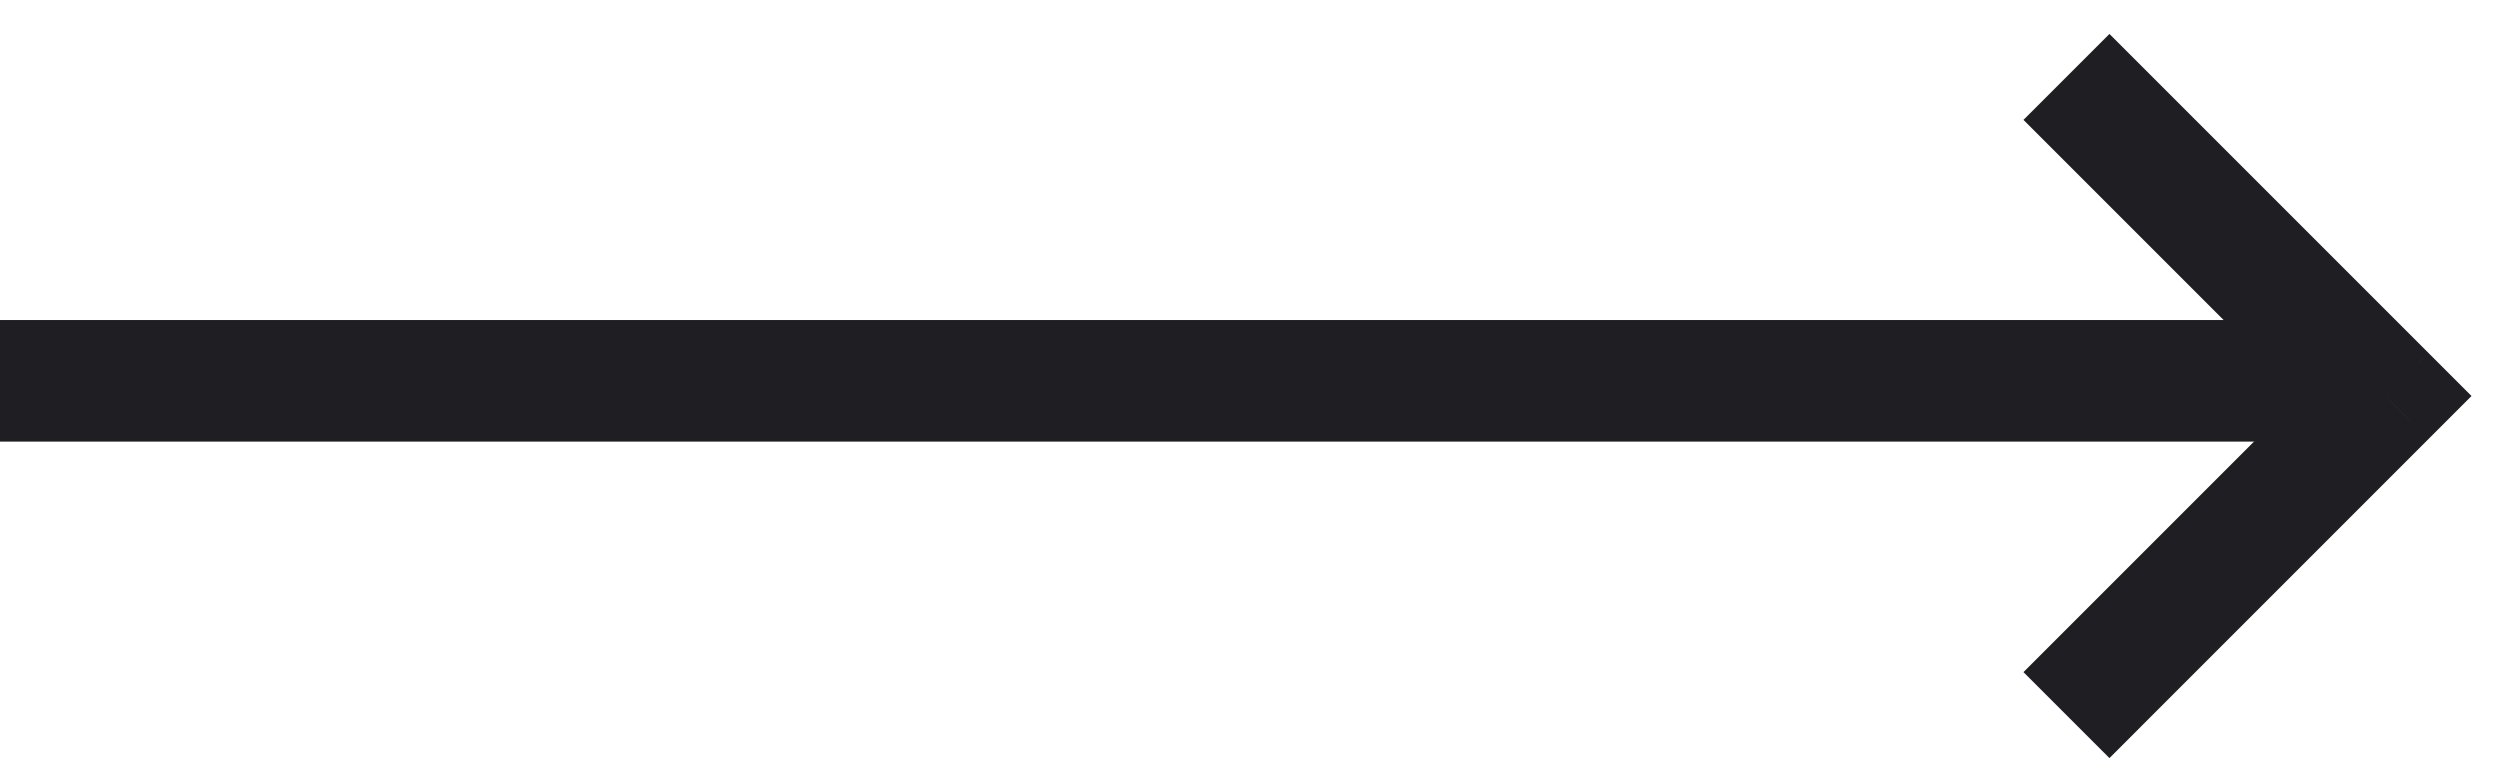 <svg width="67" height="21" viewBox="0 0 67 21" fill="none" xmlns="http://www.w3.org/2000/svg">
<path d="M0 10.206H63.525" stroke="#1F1F23" stroke-width="3.258"/>
<path d="M63.933 10.613L65.084 11.765L66.236 10.613L65.084 9.461L63.933 10.613ZM54.229 3.213L62.781 11.765L65.084 9.461L56.533 0.91L54.229 3.213ZM62.781 9.461L54.229 18.013L56.533 20.317L65.084 11.765L62.781 9.461Z" fill="#1F1F23"/>
</svg>
